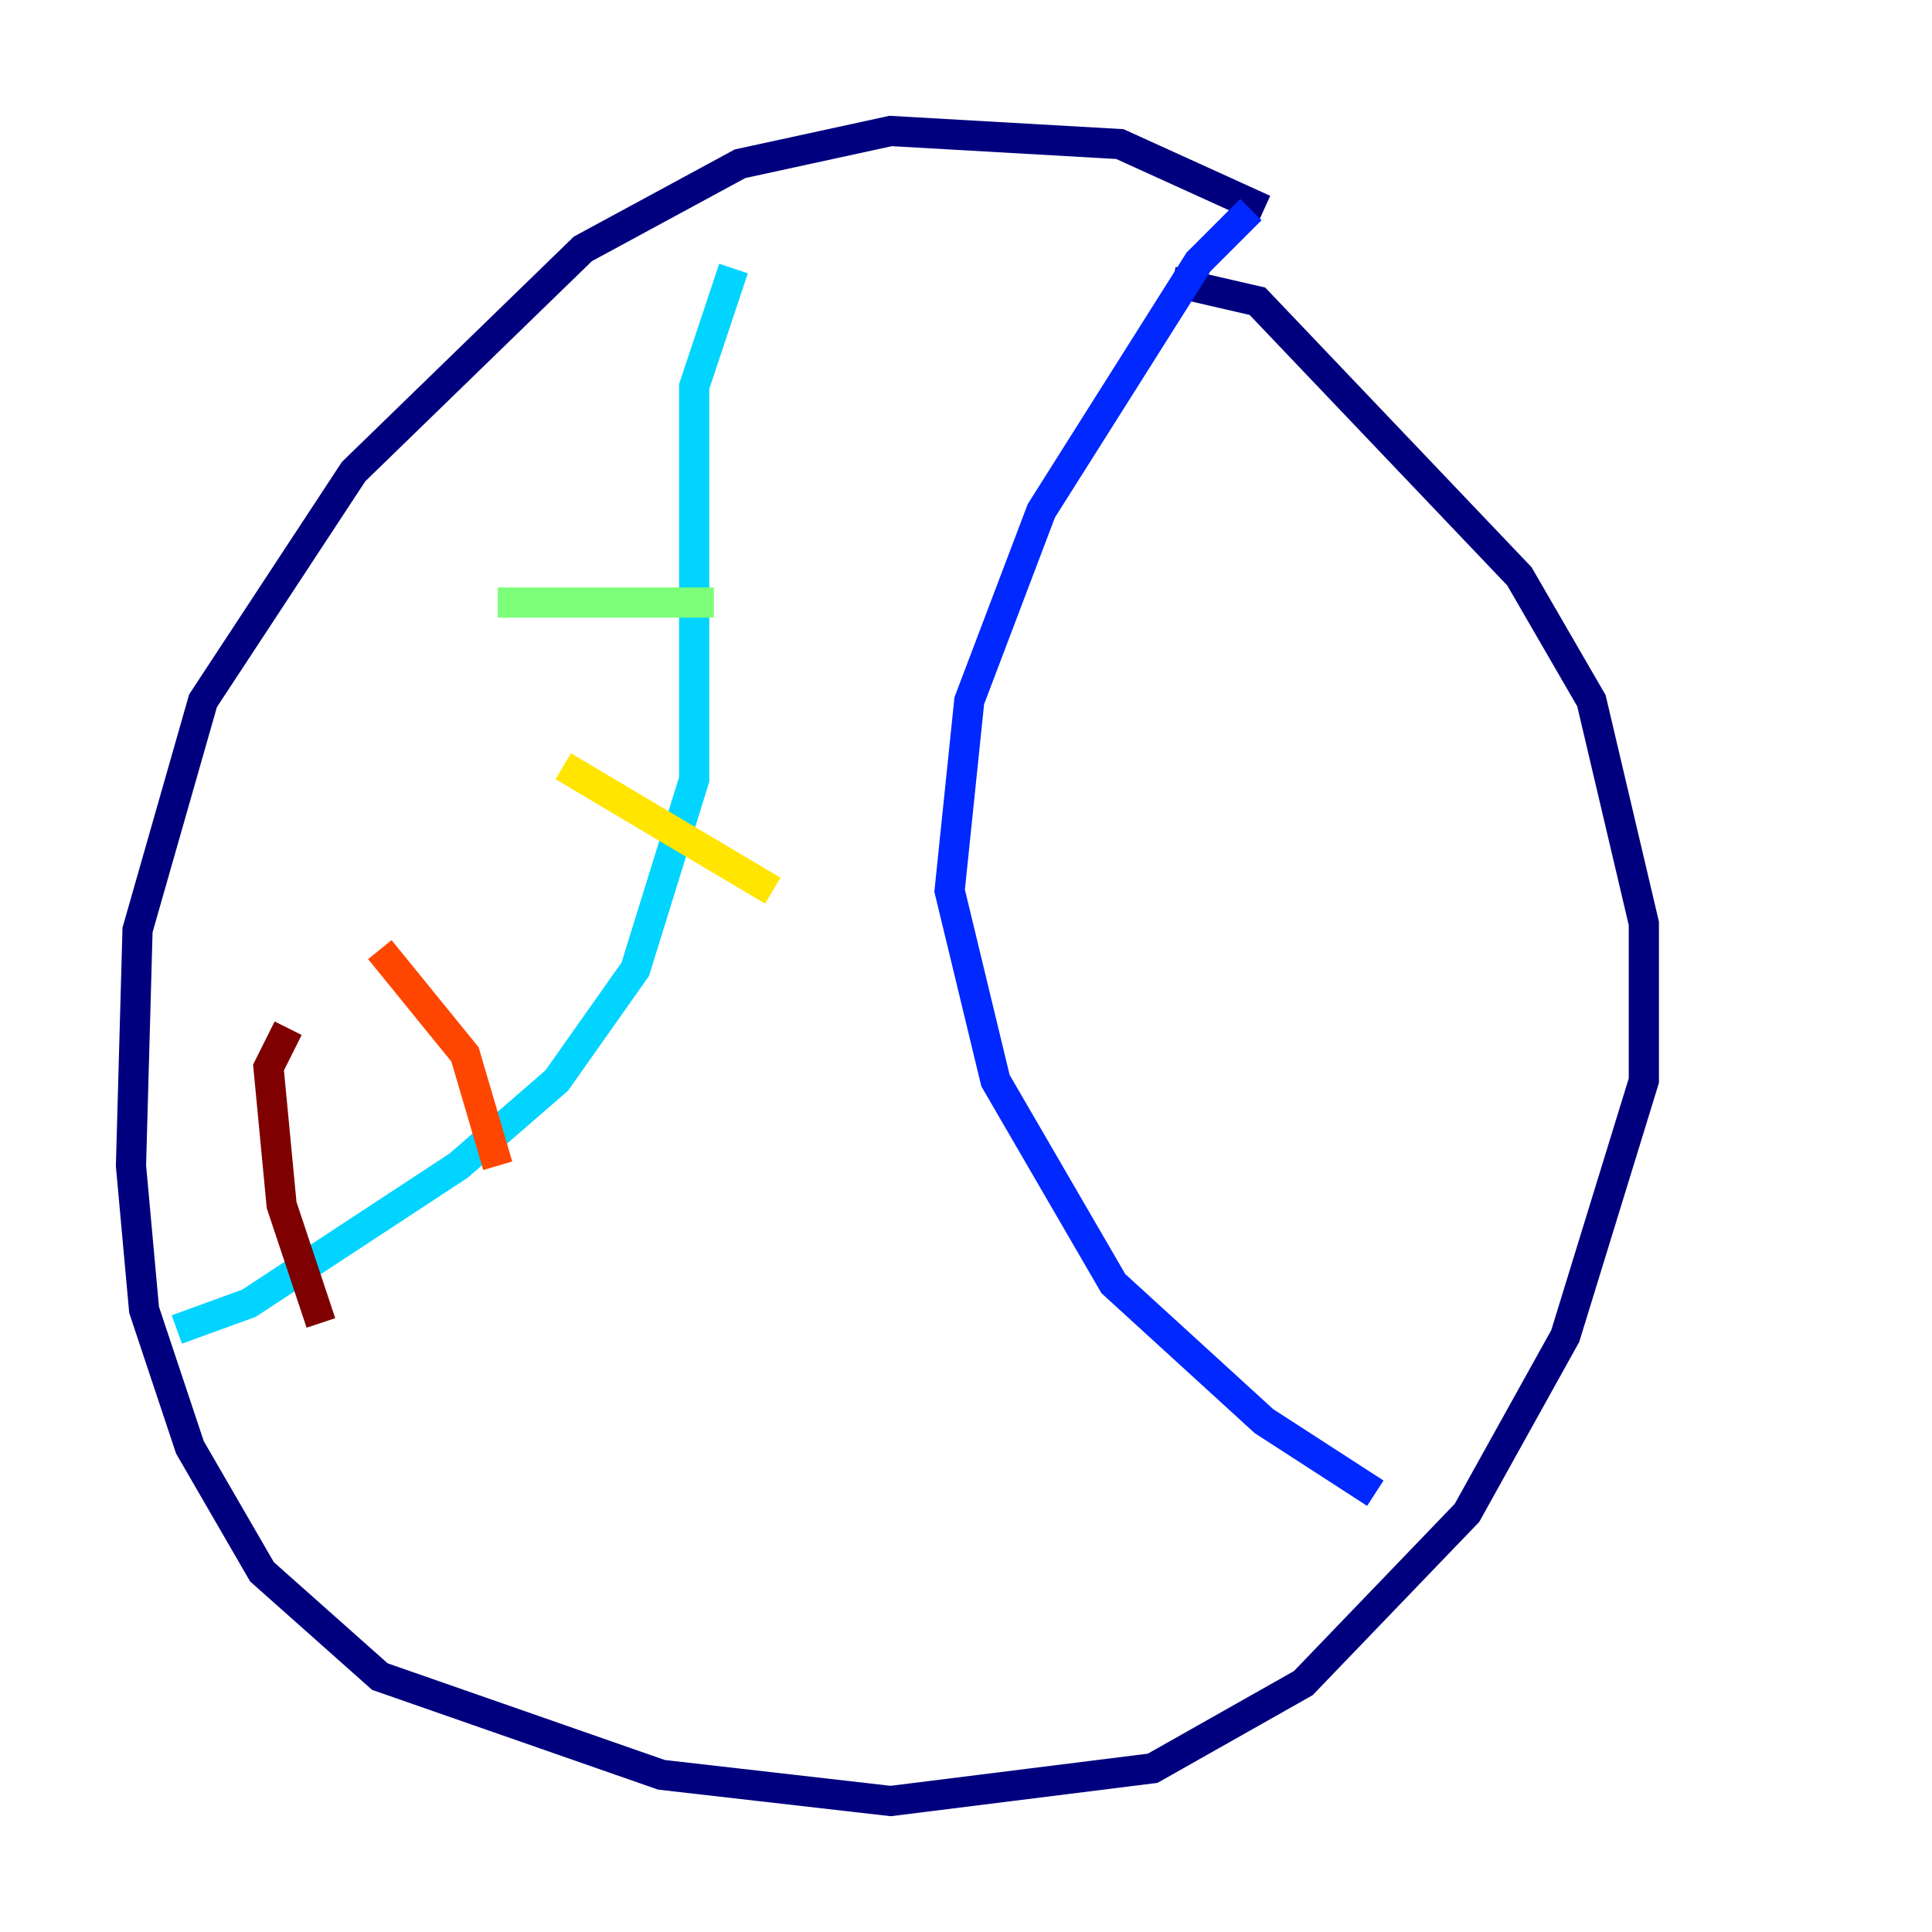 <?xml version="1.0" encoding="utf-8" ?>
<svg baseProfile="tiny" height="128" version="1.2" viewBox="0,0,128,128" width="128" xmlns="http://www.w3.org/2000/svg" xmlns:ev="http://www.w3.org/2001/xml-events" xmlns:xlink="http://www.w3.org/1999/xlink"><defs /><polyline fill="none" points="83.742,13.885 74.197,9.546 59.01,8.678 49.031,10.848 38.617,16.488 23.43,31.241 13.451,46.427 9.112,61.614 8.678,77.234 9.546,86.78 12.583,95.891 17.356,104.136 25.166,111.078 43.824,117.586 59.01,119.322 76.366,117.153 86.346,111.512 97.193,100.231 103.702,88.515 108.909,71.593 108.909,61.18 105.437,46.427 100.664,38.183 83.308,19.959 77.668,18.658" stroke="#00007f" stroke-width="2" /><polyline fill="none" points="82.875,13.885 79.403,17.356 68.99,33.844 64.217,46.427 62.915,59.01 65.953,71.593 73.763,85.044 83.742,94.156 91.119,98.929" stroke="#0028ff" stroke-width="2" /><polyline fill="none" points="48.597,17.79 45.993,25.6 45.993,51.634 42.088,64.217 36.881,71.593 30.373,77.234 16.488,86.346 11.715,88.081" stroke="#00d4ff" stroke-width="2" /><polyline fill="none" points="32.976,39.919 47.295,39.919" stroke="#7cff79" stroke-width="2" /><polyline fill="none" points="37.315,50.766 51.2,59.01" stroke="#ffe500" stroke-width="2" /><polyline fill="none" points="25.166,62.915 30.807,69.858 32.976,77.234" stroke="#ff4600" stroke-width="2" /><polyline fill="none" points="19.091,68.122 17.79,70.725 18.658,79.837 21.261,87.647" stroke="#7f0000" stroke-width="2" /></svg>